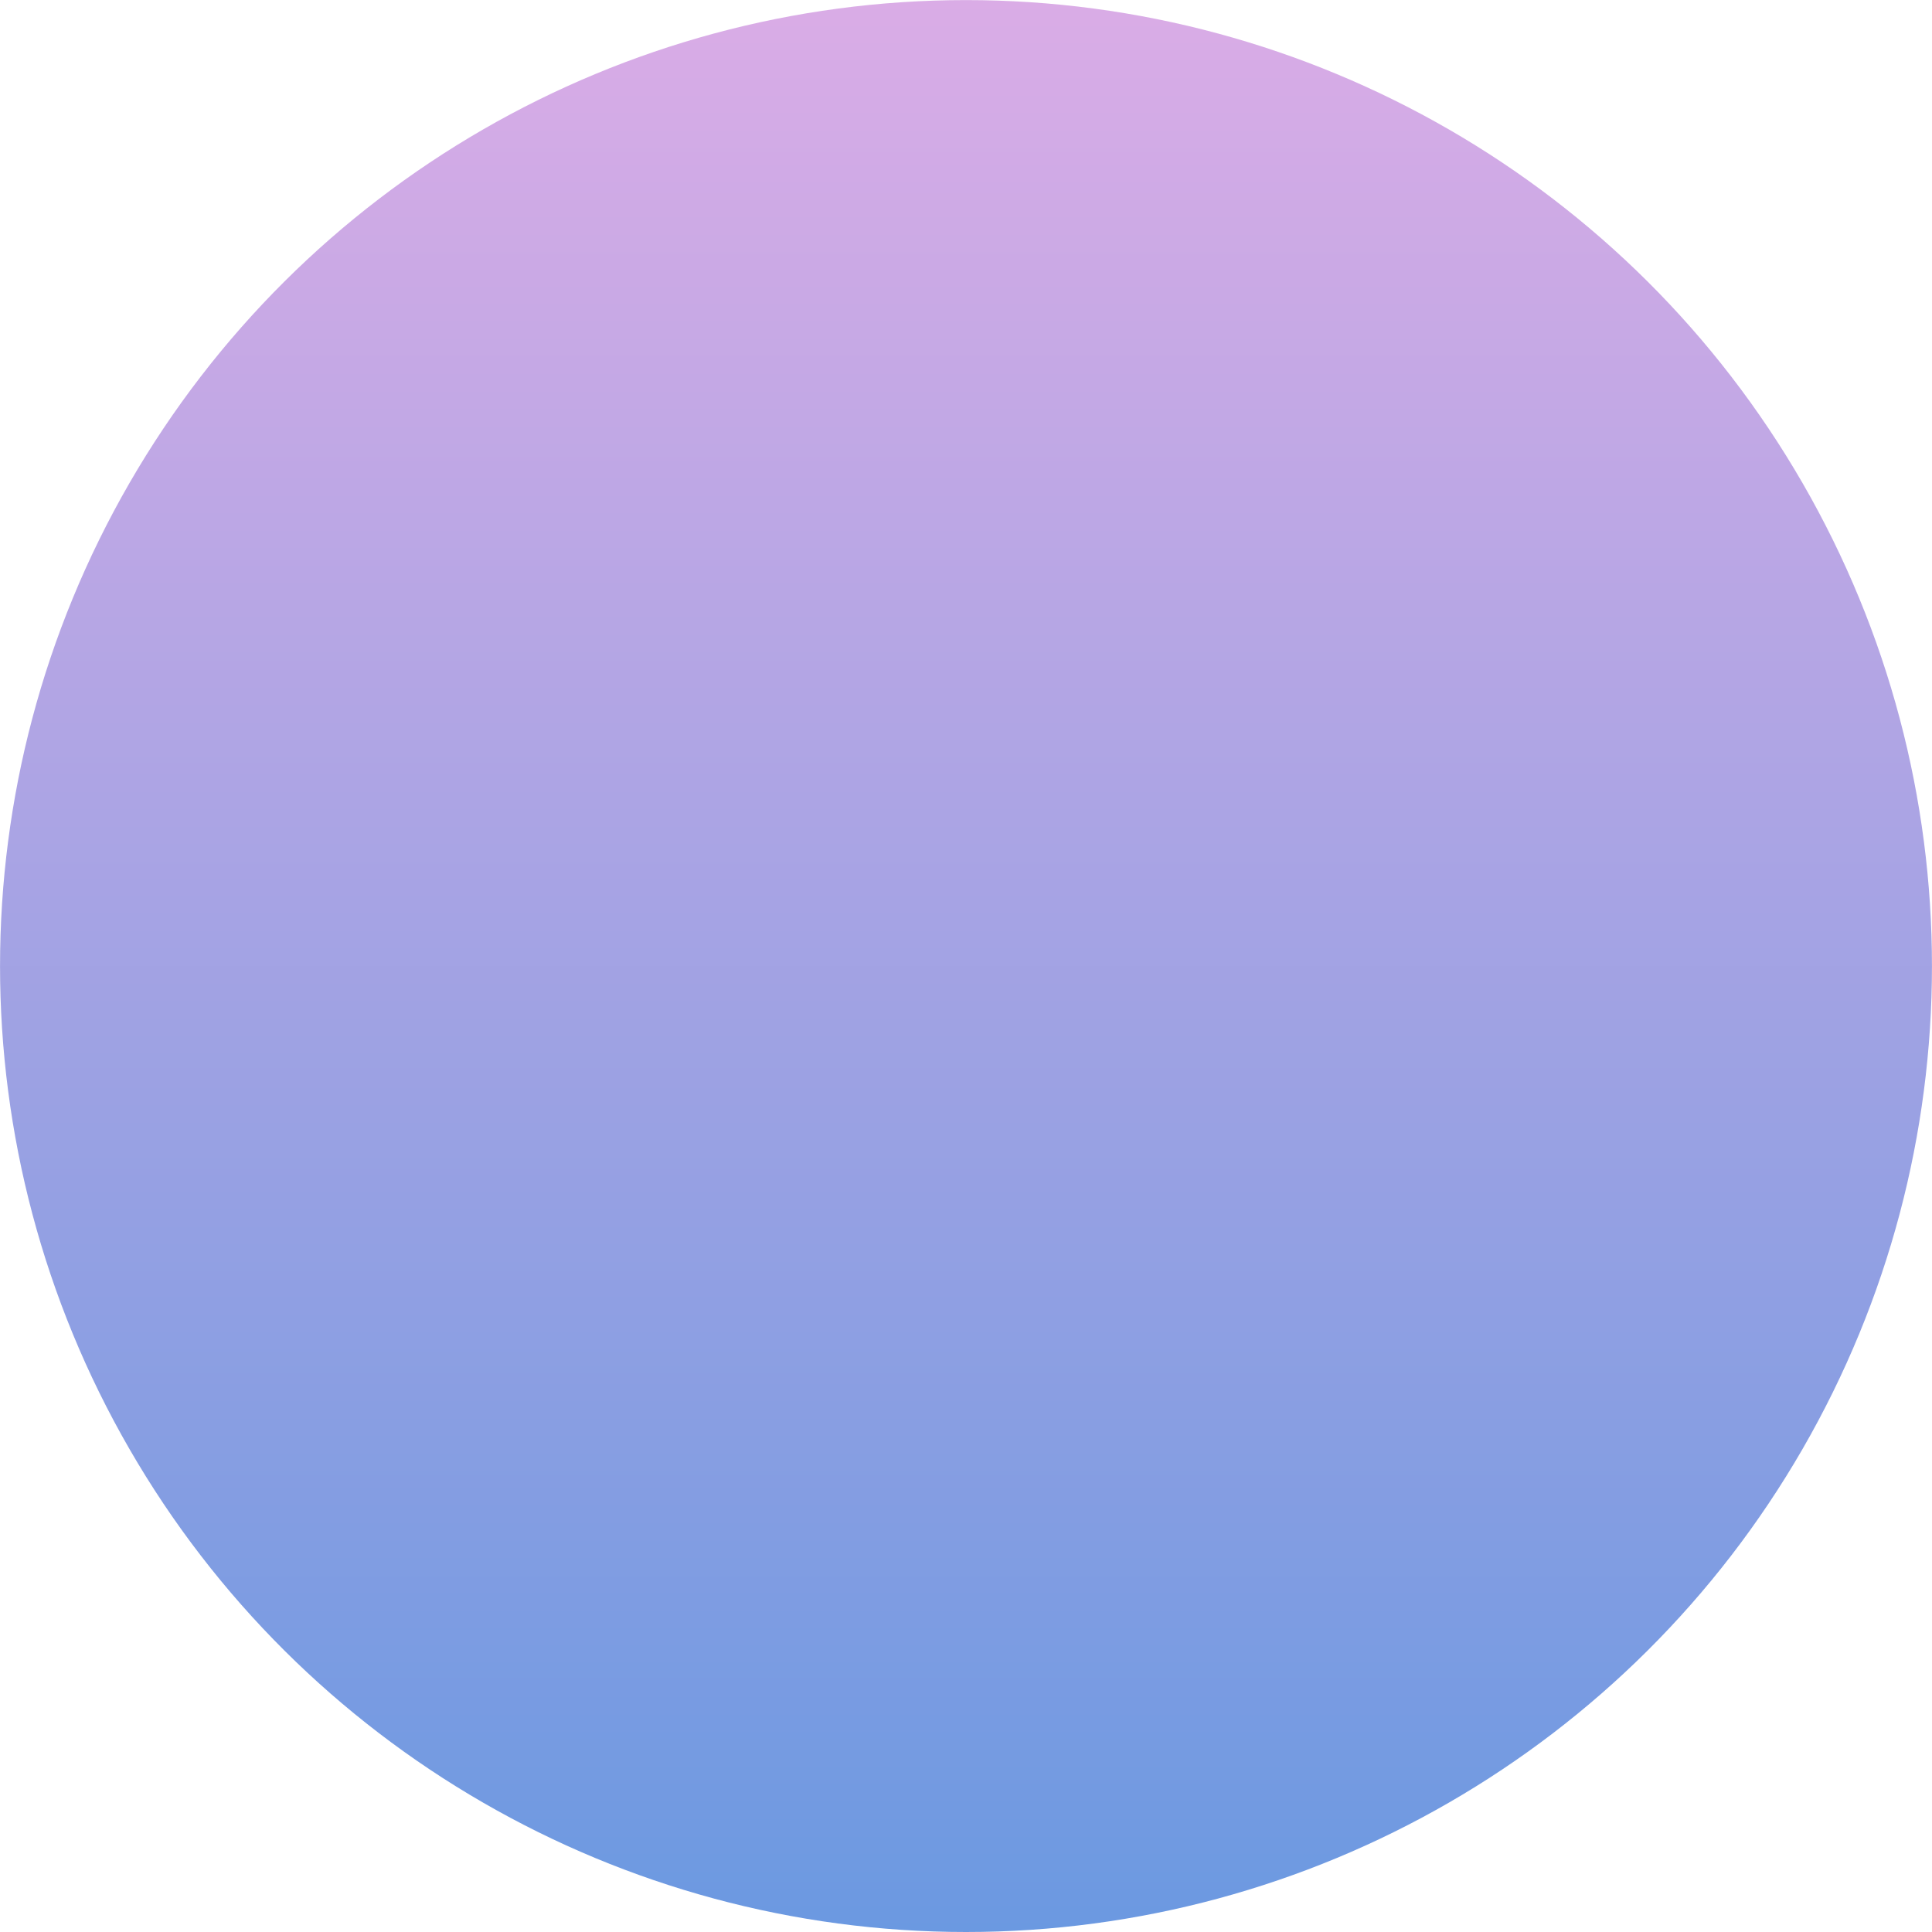 <?xml version="1.0" encoding="UTF-8" standalone="no"?>
<svg
   width="90"
   height="90"
   viewBox="0 0 23.812 23.813"
   version="1.1"
   id="svg8"
   xmlns:xlink="http://www.w3.org/1999/xlink"
   xmlns="http://www.w3.org/2000/svg"
   xmlns:svg="http://www.w3.org/2000/svg"
   xmlns:rdf="http://www.w3.org/1999/02/22-rdf-syntax-ns#"
   xmlns:cc="http://creativecommons.org/ns#"
   xmlns:dc="http://purl.org/dc/elements/1.1/">
  <defs
     id="defs2">
    <linearGradient
       id="linearGradient1">
      <stop
         style="stop-color:#6b99e1;stop-opacity:1;"
         offset="0"
         id="stop1" />
      <stop
         style="stop-color:#daace6;stop-opacity:1;"
         offset="1"
         id="stop2" />
    </linearGradient>
    <linearGradient
       xlink:href="#linearGradient1"
       id="linearGradient2"
       x1="46.649"
       y1="49.213"
       x2="70.461"
       y2="49.213"
       gradientUnits="userSpaceOnUse"
       gradientTransform="translate(-107.768,9.343)" />
  </defs>
  <g
     id="layer1"
     transform="translate(-46.649,-37.306)">
    <circle
       style="fill:url(#linearGradient2);stroke:none;stroke-width:0.261;stroke-linecap:round;stroke-linejoin:round;stroke-miterlimit:10;stroke-dasharray:none;stroke-opacity:1"
       id="circle32"
       cx="-49.213"
       cy="58.555"
       r="11.906"
       transform="rotate(-90)" />
  </g>
</svg>

